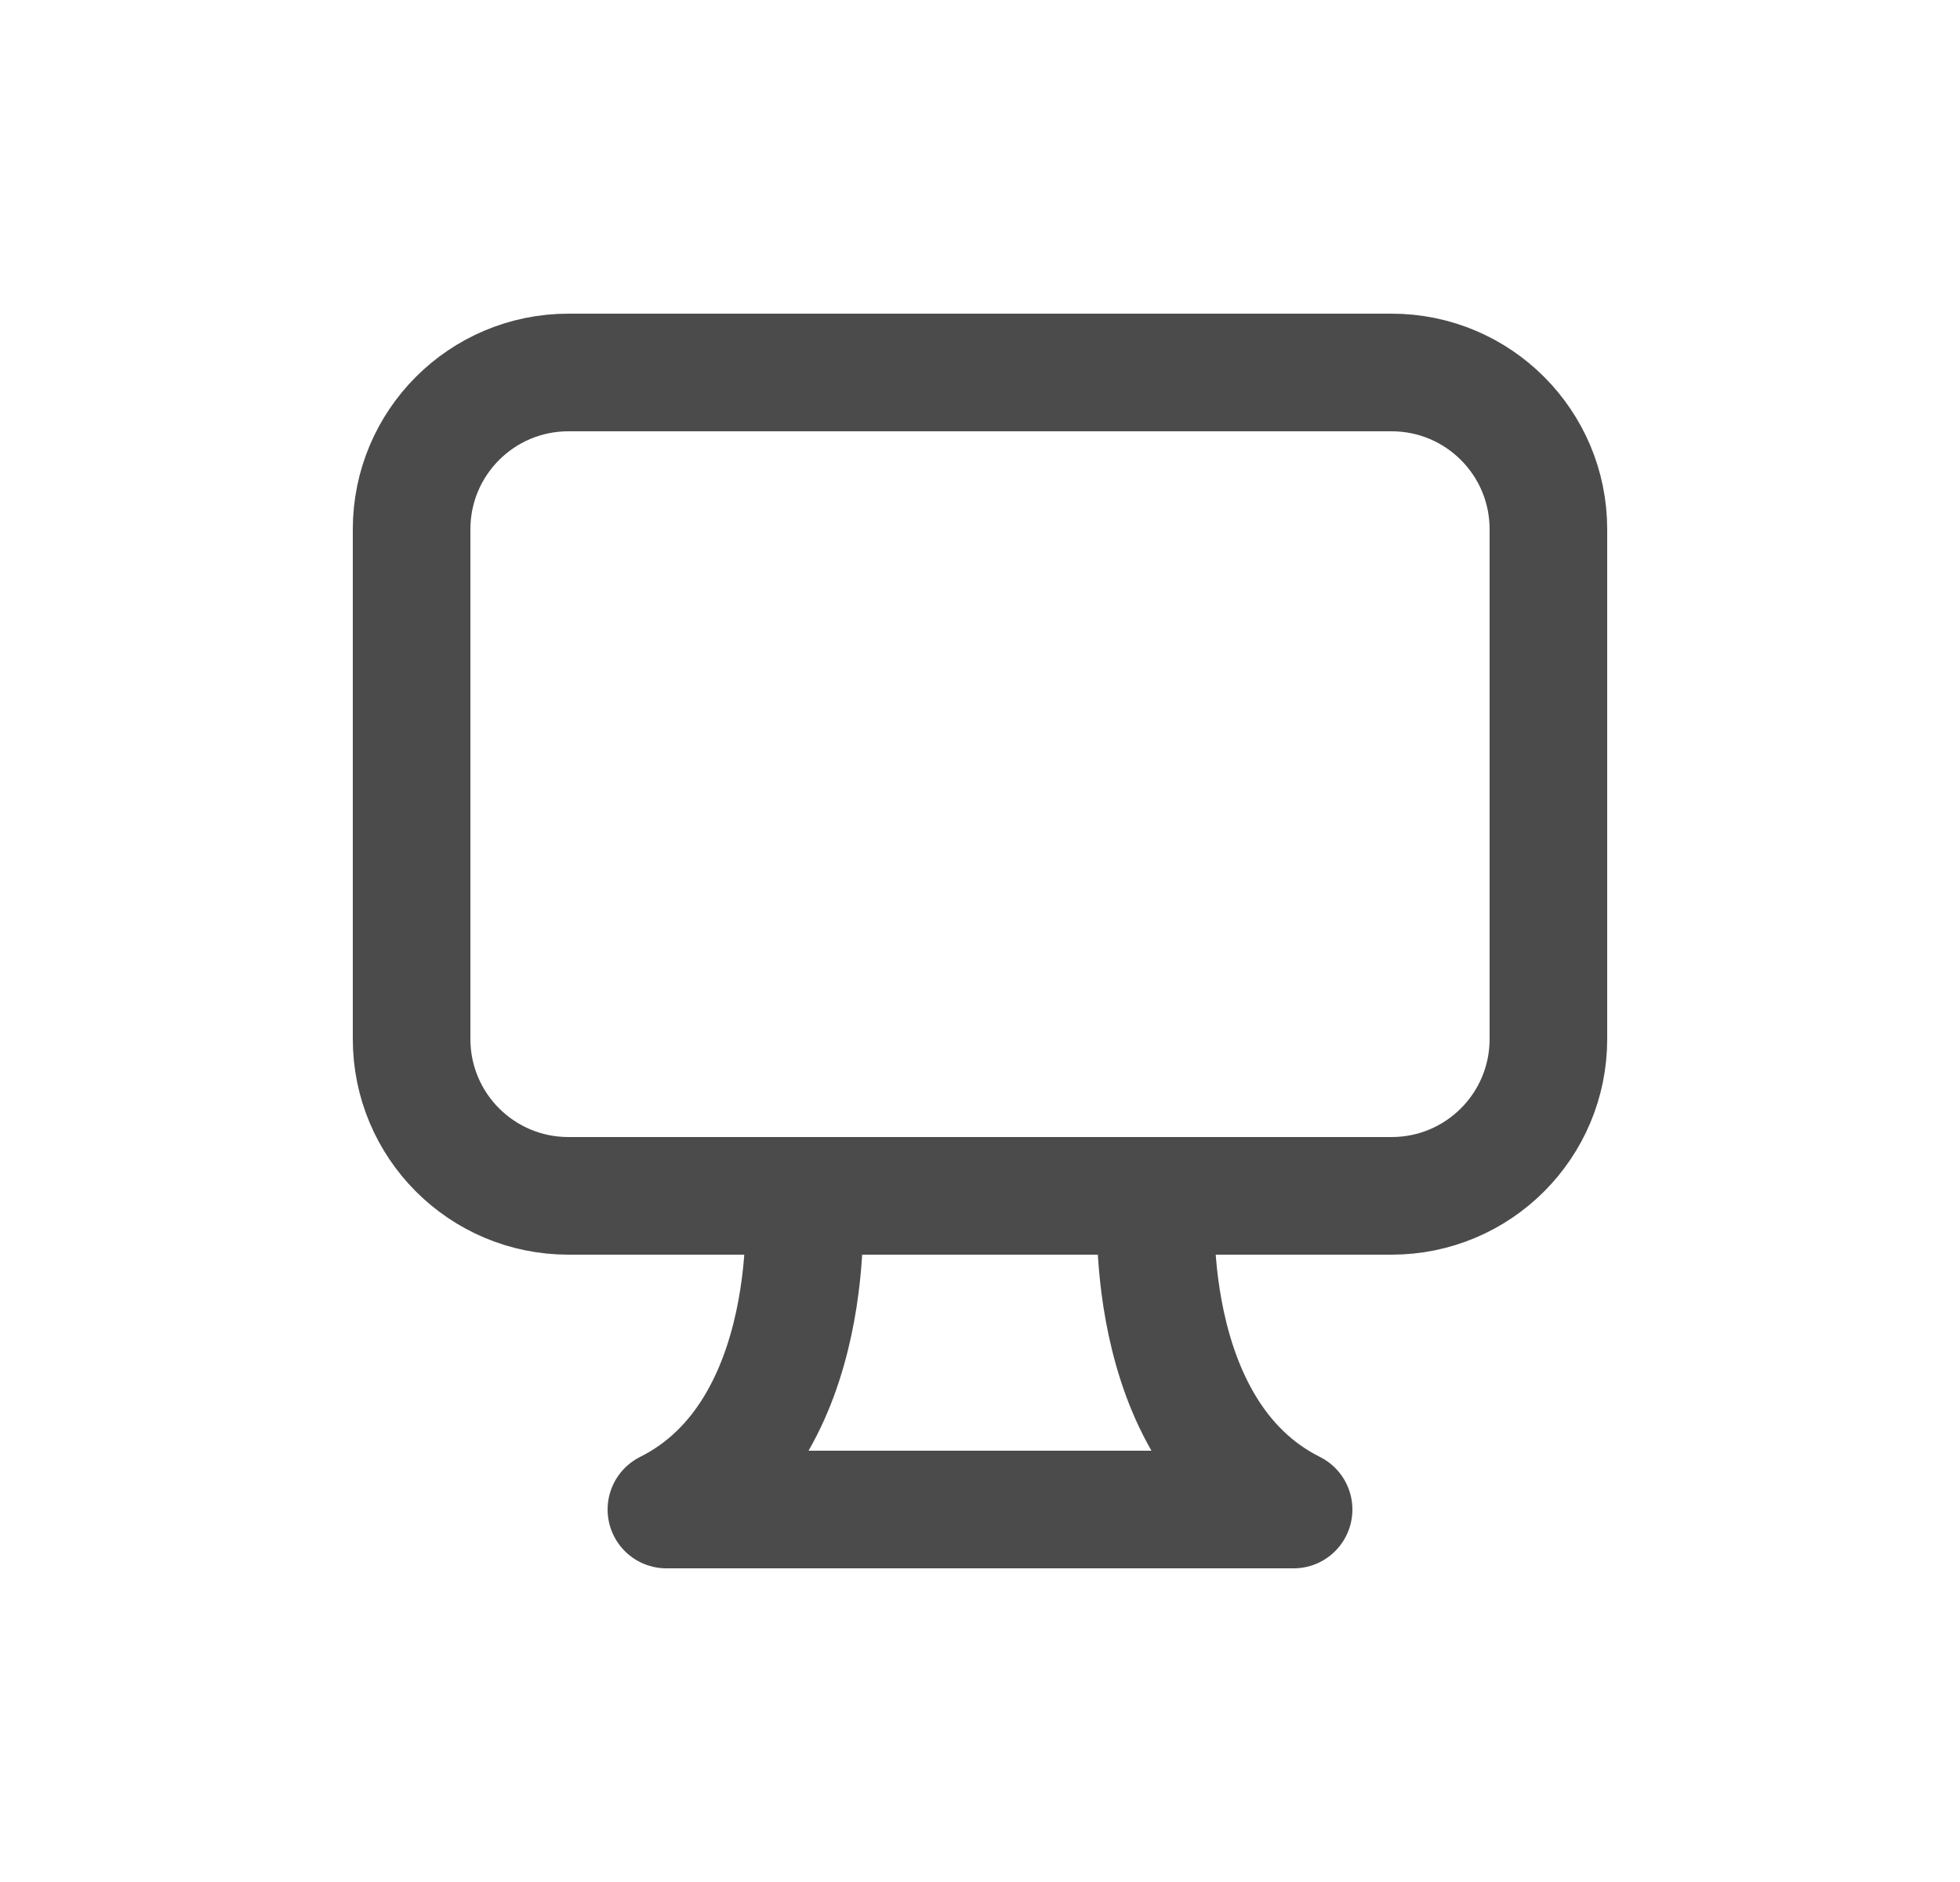 <svg width="25" height="24" viewBox="0 0 25 24" fill="none" xmlns="http://www.w3.org/2000/svg">
<path d="M10.25 15.25C10.25 15.25 10.5 18.25 8.5 19.25H16.5C14.5 18.25 14.75 15.25 14.75 15.25M10.25 15.25H17.75C18.855 15.25 19.75 14.355 19.75 13.25V6.75C19.75 5.645 18.855 4.75 17.75 4.75H7.25C6.145 4.75 5.25 5.645 5.25 6.75V13.25C5.25 14.355 6.145 15.25 7.25 15.25H10.25Z" stroke="#4B4B4B" stroke-width="1.5" stroke-linecap="round" stroke-linejoin="round"/>
</svg>
